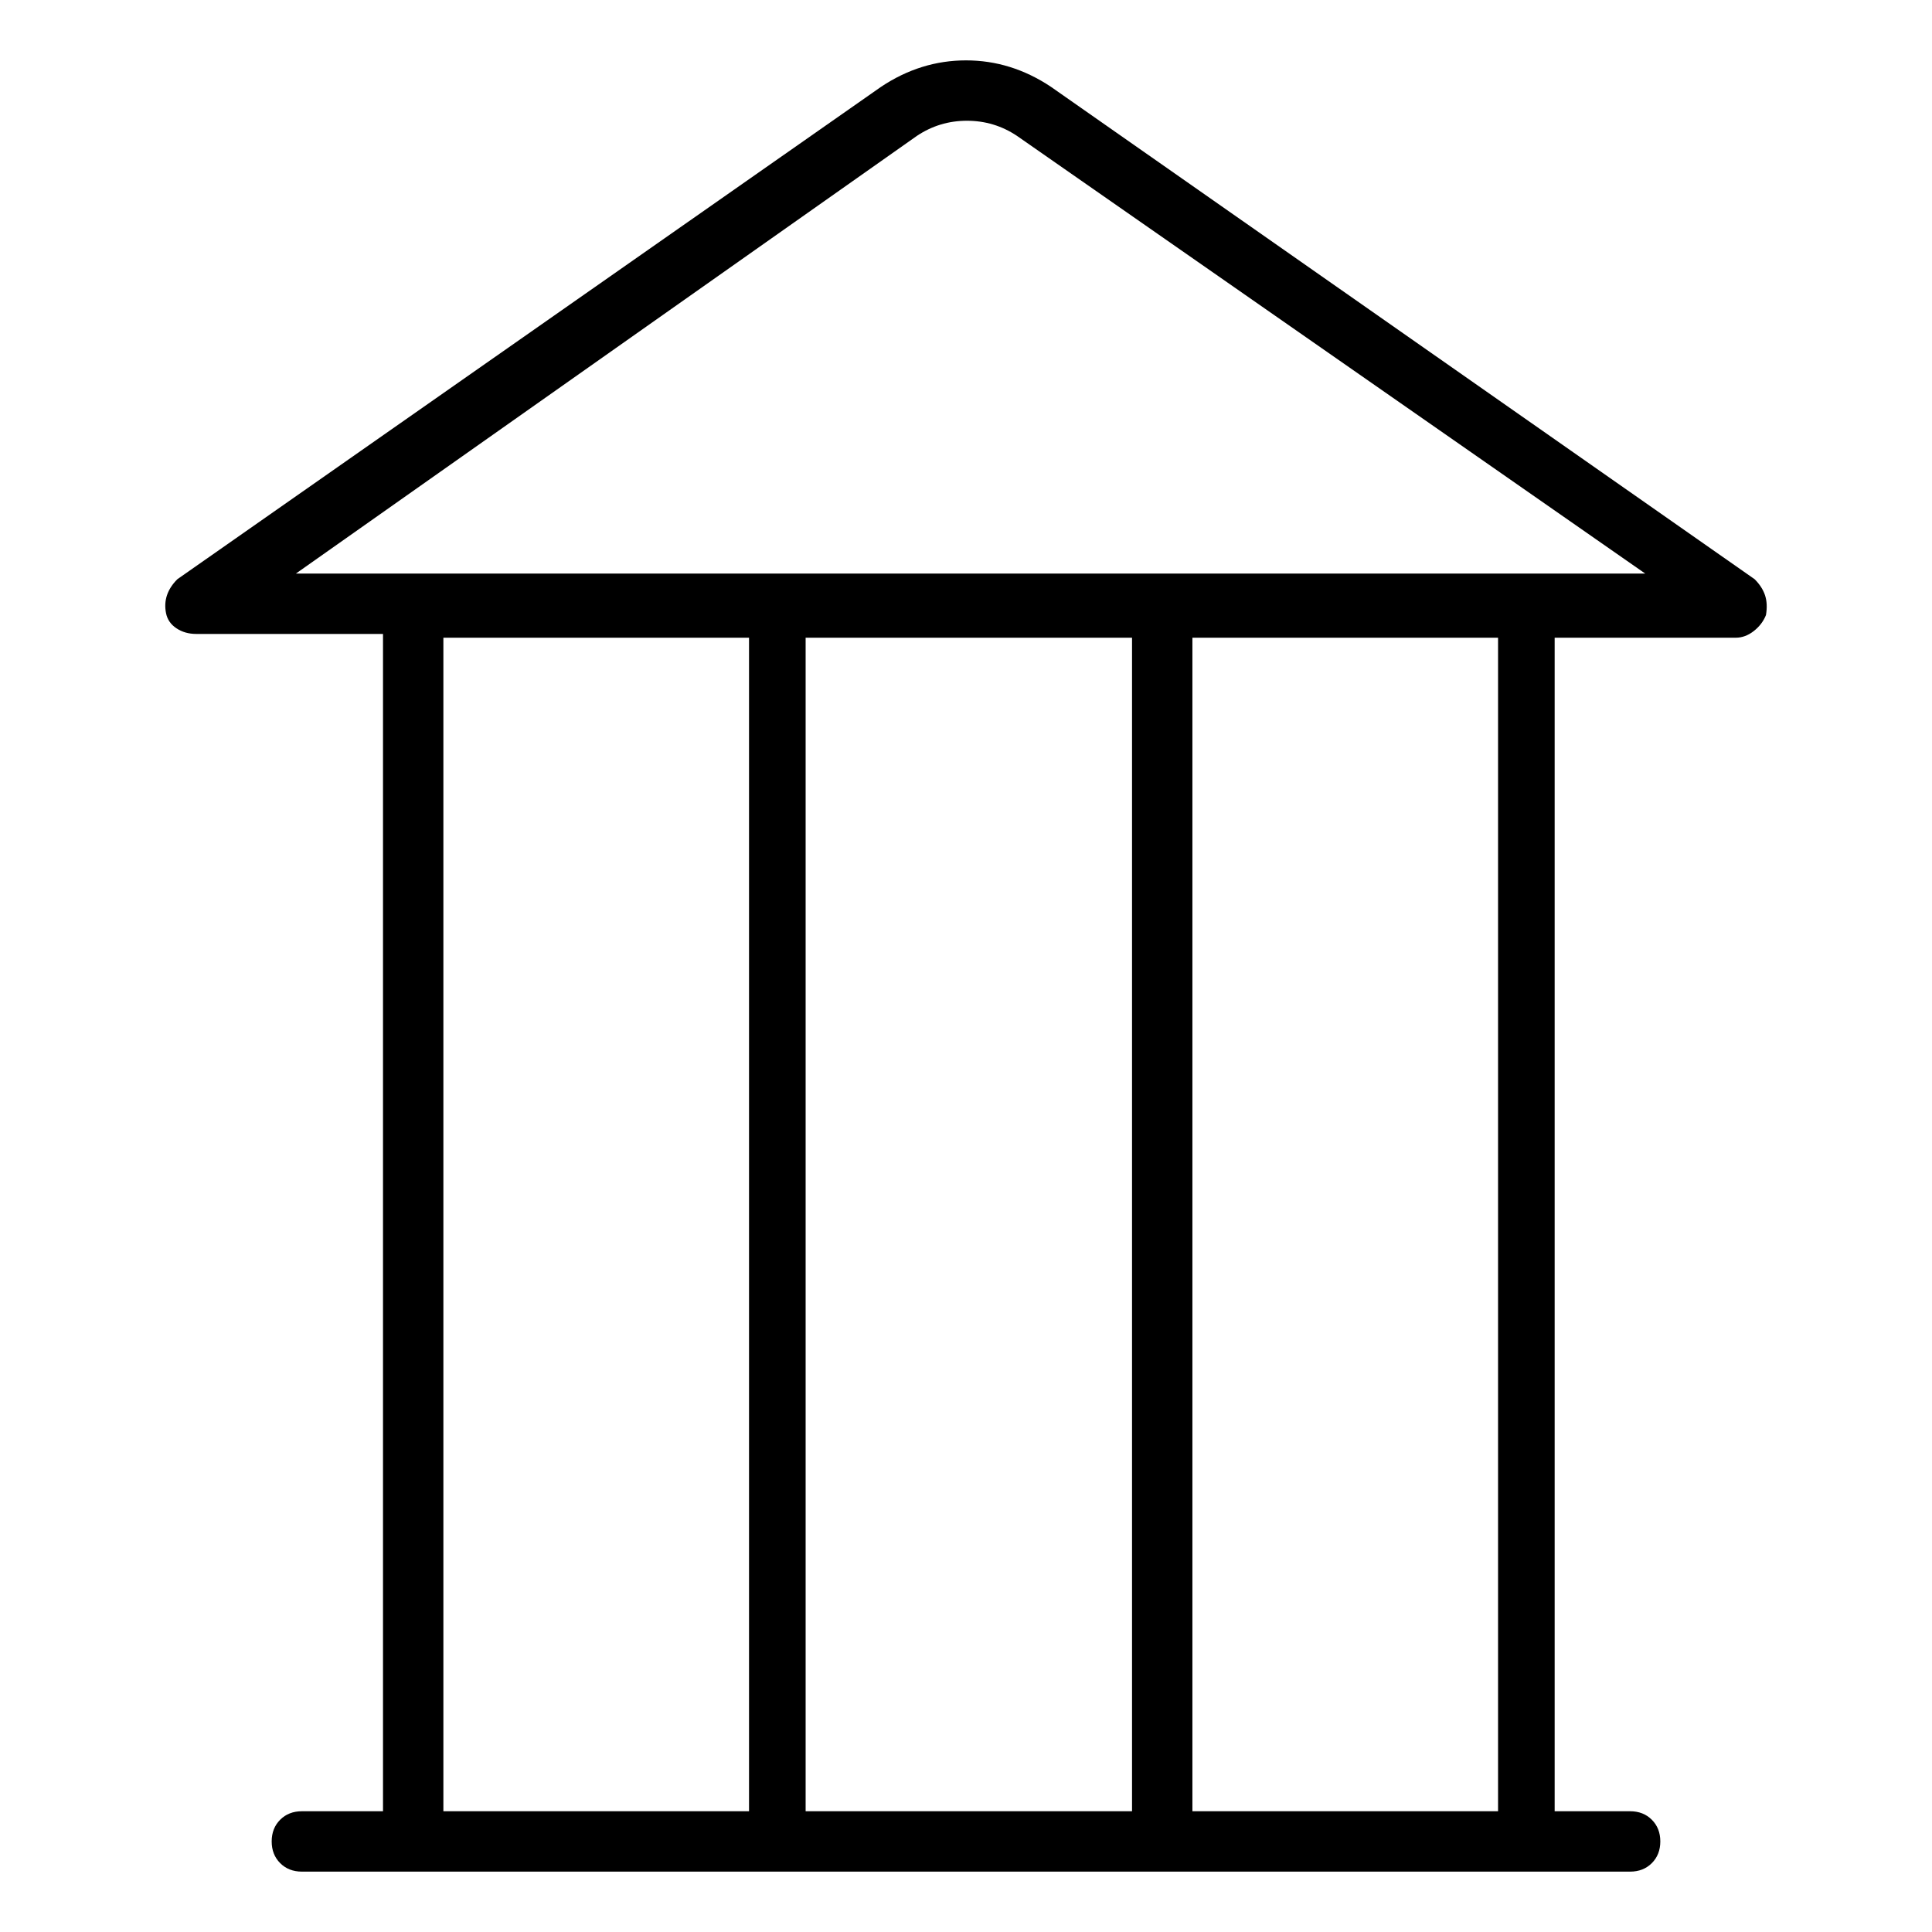 <svg viewBox="0 0 1024 1024" xmlns="http://www.w3.org/2000/svg">
  <path transform="scale(1, -1) translate(0, -960)" fill="currentColor" d="M930 653l-373 261q-21 14 -45 14t-45 -14l-373 -261q-4 -4 -5.5 -8.5t-0.5 -9.5t5.5 -8t10.5 -3h99v-624h-43q-7 0 -11.5 -4.5t-4.5 -11.5t4.5 -11.5t11.5 -4.5h392v0h2v0h1h309q7 0 11.5 4.5t4.5 11.5t-4.5 11.5t-11.5 4.5h-40v622h96q5 0 9.5 3.5t6.5 8.5 q1 6 -0.5 10.5t-5.5 8.5zM235 622h162v-622h-162v622v0zM554 0v0v0h-2v0h-125v622h173v-622h-46zM794 0h-162v622h162v-622zM154 654l332 234q12 8 26.5 8t26.5 -8l333 -232h-718v-2z" />
</svg>